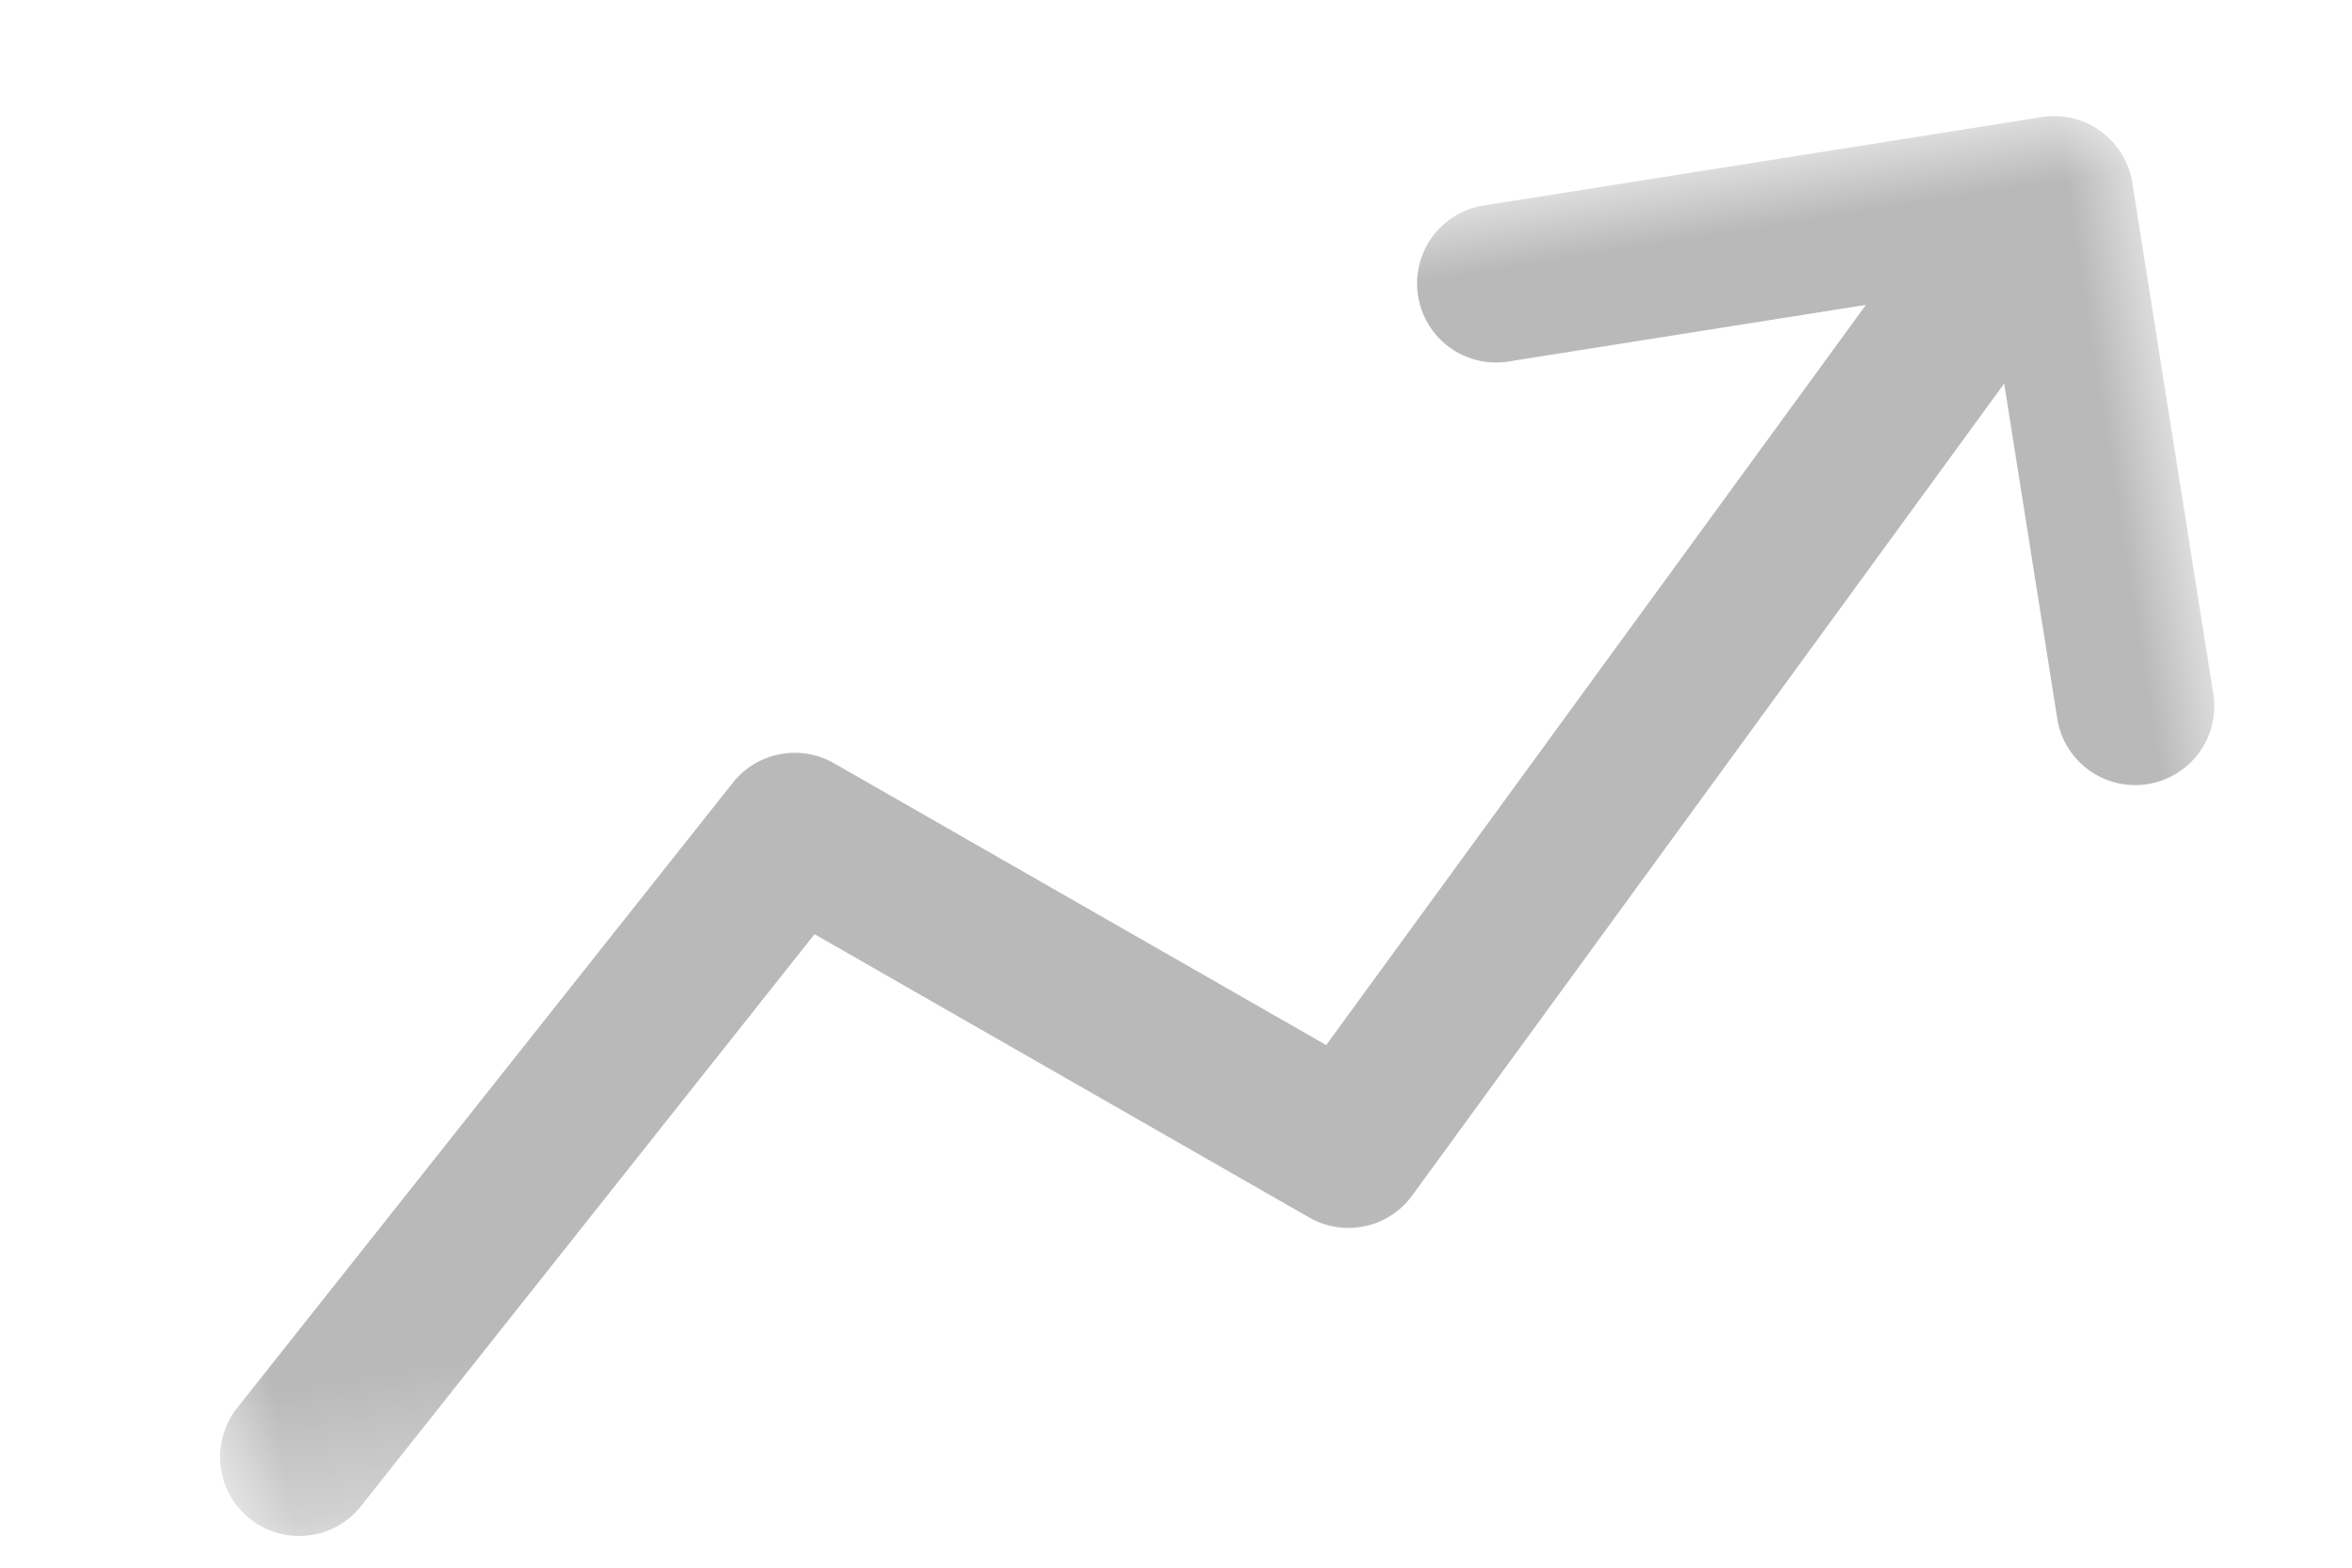 <svg width="18" height="12" viewBox="0 0 18 12" xmlns="http://www.w3.org/2000/svg" xmlns:xlink="http://www.w3.org/1999/xlink">
    <defs>
        <path id="jhqb7o7dba" d="M0 0h16v8.659H0z" />
    </defs>
    <g transform="rotate(-9 21.206 -1.024)" fill="none" fill-rule="evenodd">
        <mask id="ohegnepyib" fill="#fff">
            <use xlink:href="#jhqb7o7dba" />
        </mask>
        <path d="M15.395 0h-4.349a.605.605 0 0 0 0 1.209h2.794l-4.966 4.95-3.383-2.72a.605.605 0 0 0-.788.026L.195 7.61a.605.605 0 0 0 .819.89l4.125-3.792 3.4 2.734c.24.193.587.175.805-.043l5.447-5.43v2.62a.605.605 0 0 0 1.209 0V.605A.605.605 0 0 0 15.395 0" fill="#b9b9b9" mask="url(#ohegnepyib)" />
    </g>
</svg>